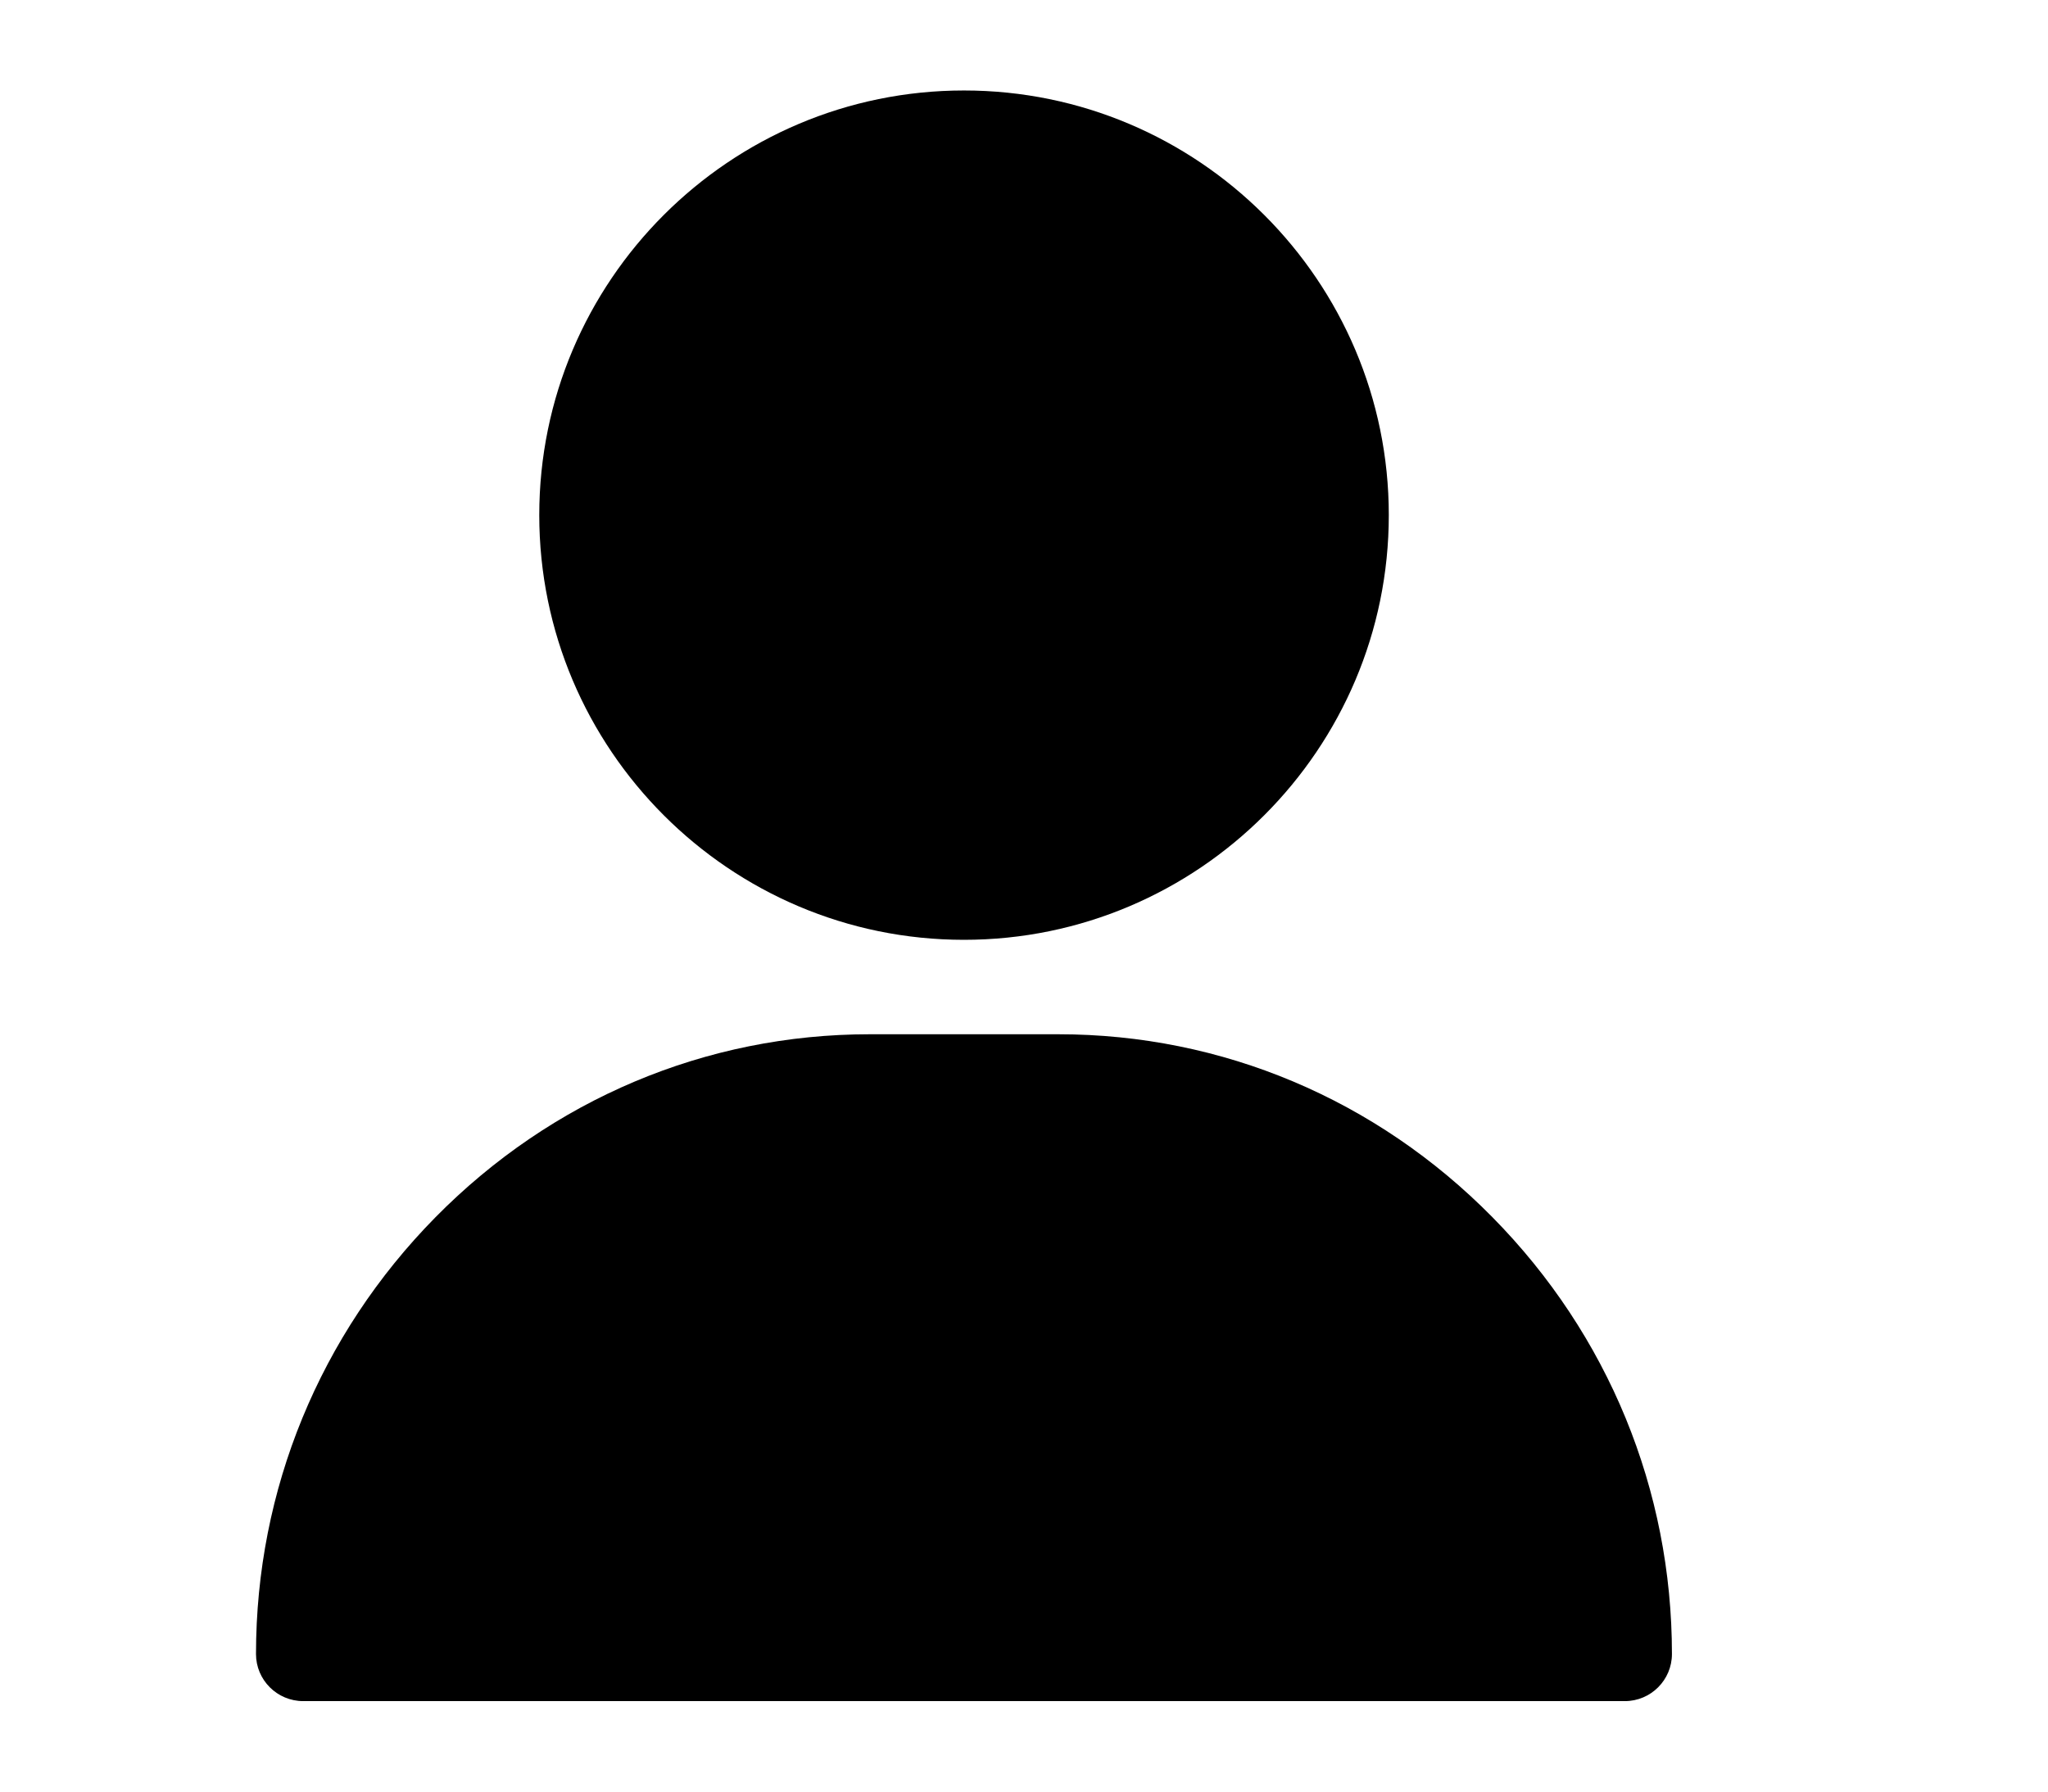 <svg
  class="icon user-icon"
  width="1em"
  viewBox="0 0 12 14"
  fill="none"
  xmlns="http://www.w3.org/2000/svg"
>
  <path
    d="M5.531 0.707C3.701 0.707 2.213 2.195 2.213 4.025C2.213 5.855 3.701 7.344 5.531 7.344C7.361 7.344 8.85 5.855 8.85 4.025C8.85 2.195 7.361 0.707 5.531 0.707Z"
    fill="currentColor"
  />
  <path
    d="M9.66 9.512C8.752 8.59 7.547 8.082 6.269 8.082H4.794C3.515 8.082 2.311 8.59 1.402 9.512C0.498 10.43 0 11.642 0 12.925C0 13.128 0.165 13.293 0.369 13.293H10.694C10.897 13.293 11.062 13.128 11.062 12.925C11.062 11.642 10.565 10.43 9.66 9.512Z"
    fill="currentColor"
  />
</svg>